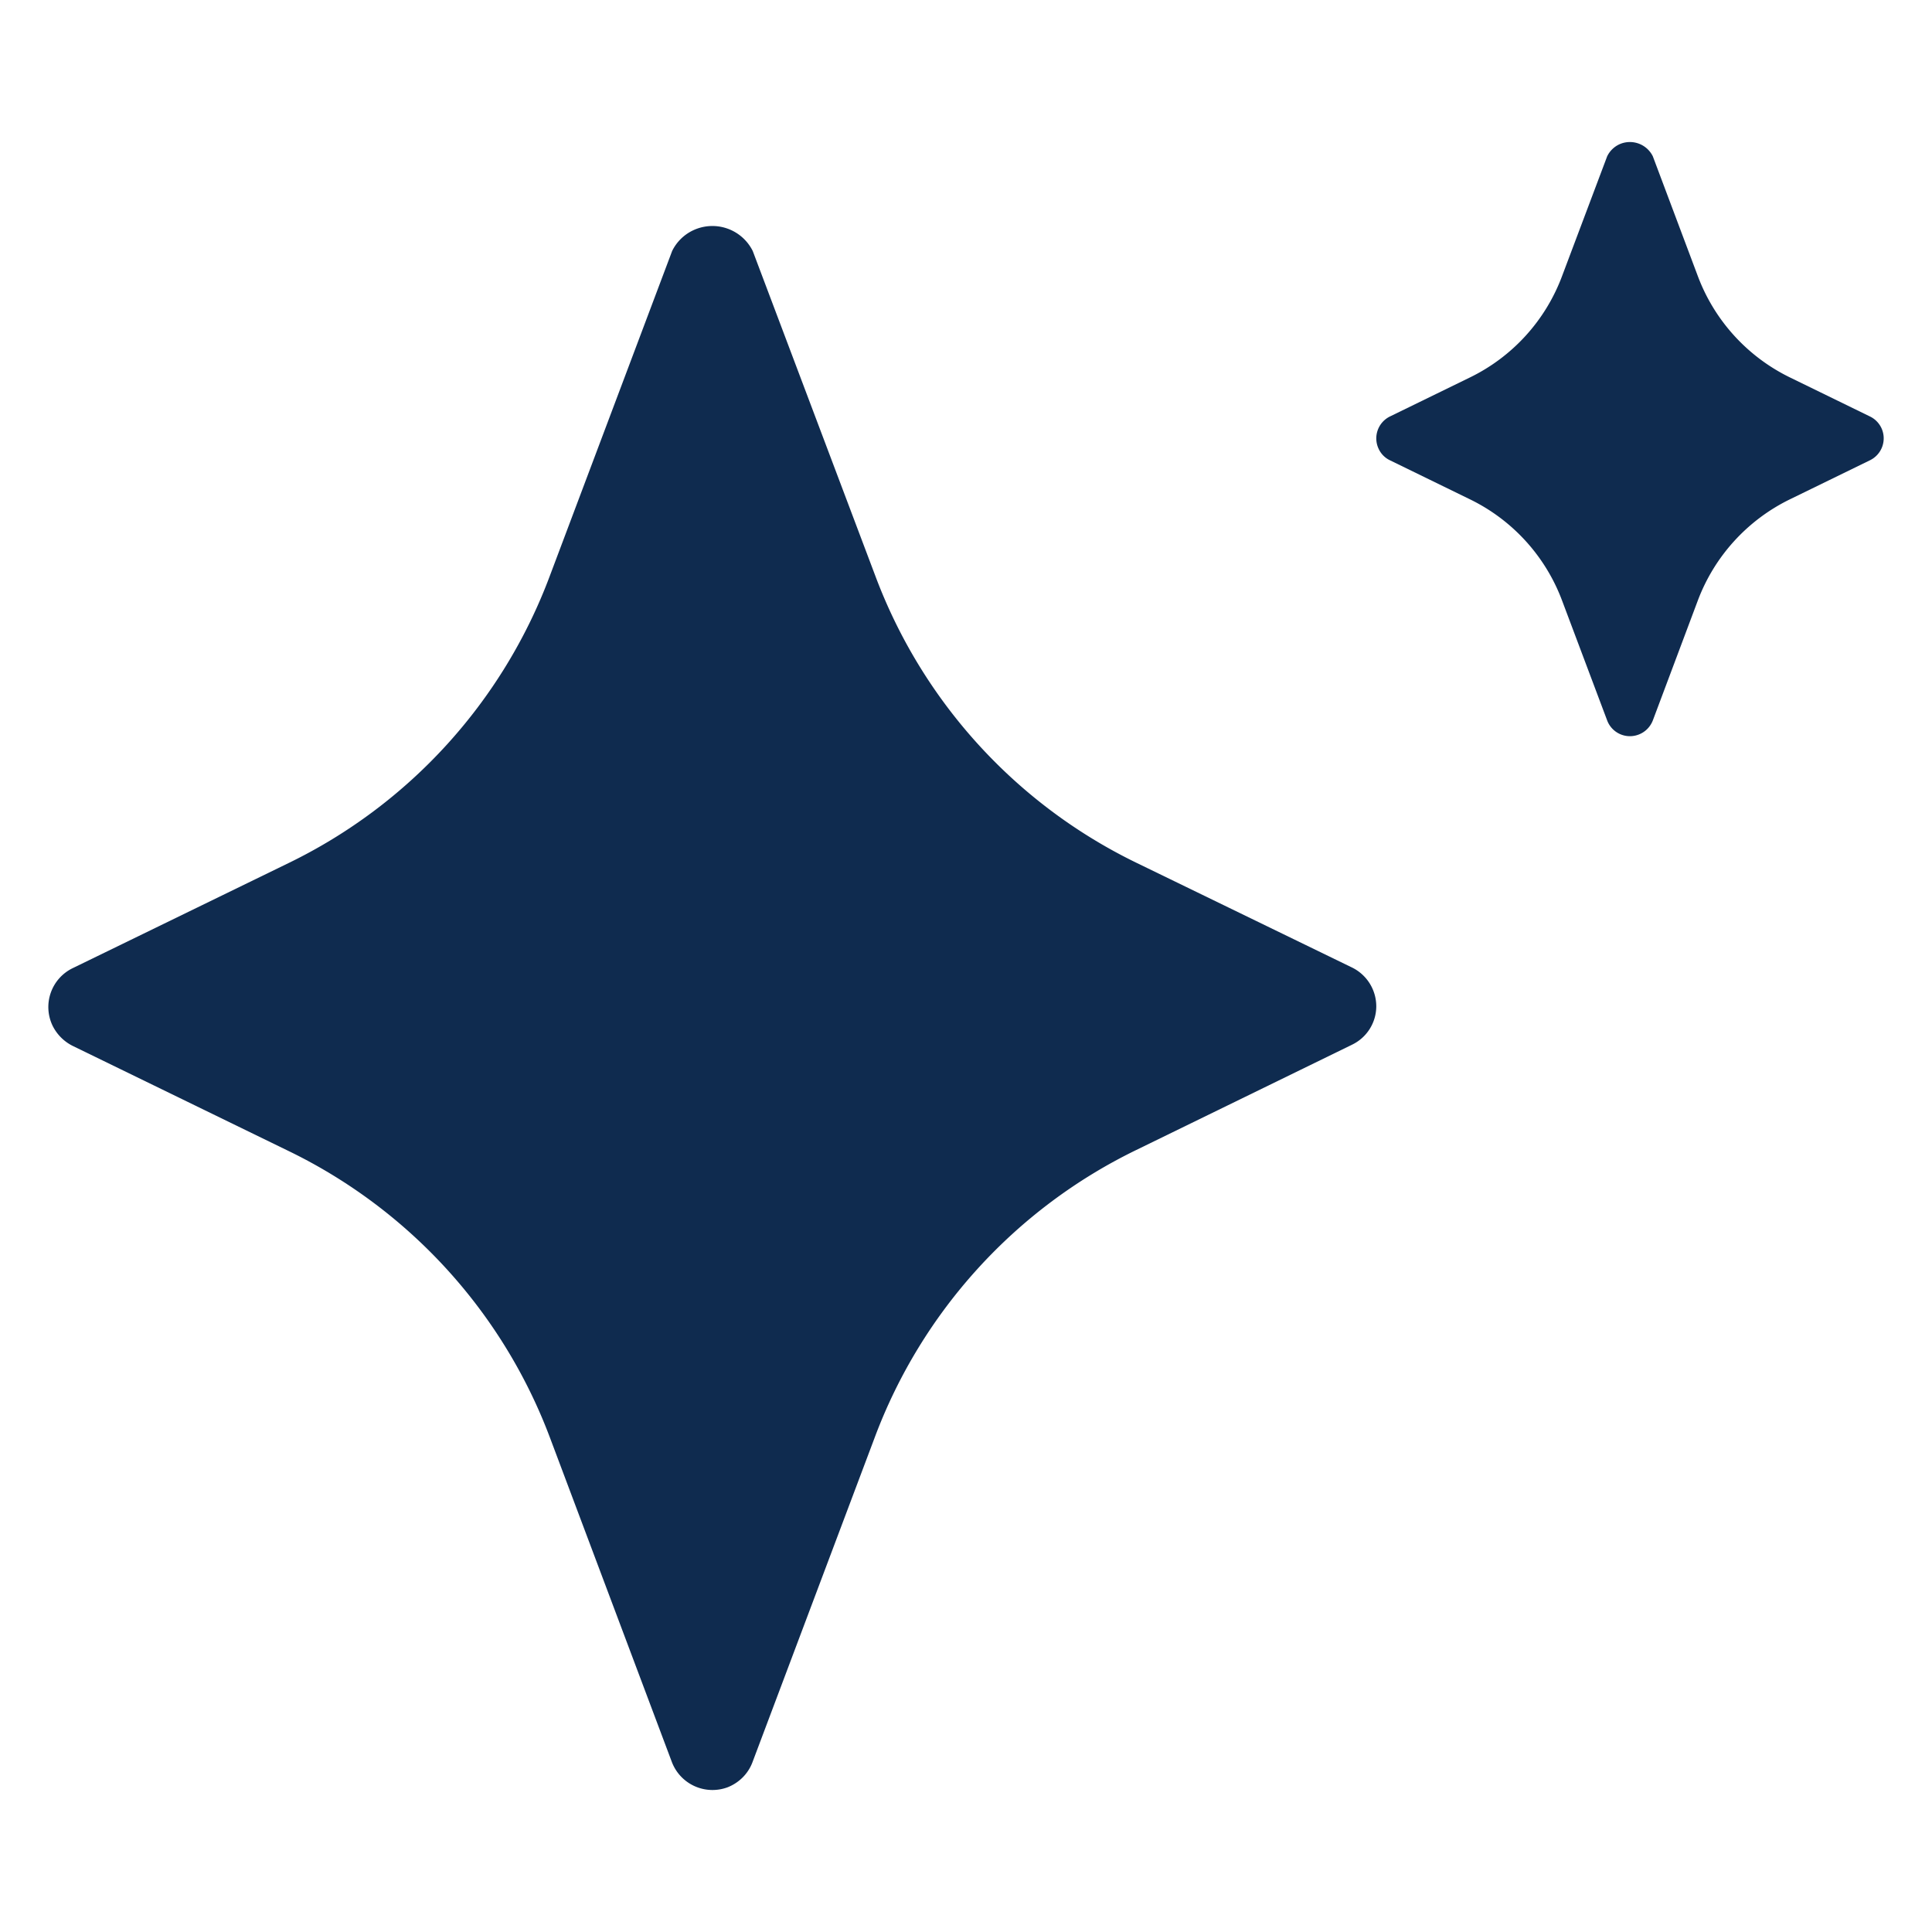 <svg xmlns="http://www.w3.org/2000/svg" version="1.1" xmlns:xlink="http://www.w3.org/1999/xlink" width="512" height="512" x="0" y="0" viewBox="0 0 100 100" style="enable-background:new 0 0 512 512" xml:space="preserve"><g><path d="M69.979 54.075 58.82 59.52a27.09 27.09 0 0 0-13.545 14.885L38.95 91.206c-.223.6-.694 1.07-1.293 1.305a2.25 2.25 0 0 1-2.88-1.305l-6.315-16.802a27.082 27.082 0 0 0-13.545-14.838L3.76 54.134a2.318 2.318 0 0 1-1.034-1.035 2.236 2.236 0 0 1 1.034-2.986l11.158-5.432a27.049 27.049 0 0 0 13.545-14.885l6.326-16.802c.223-.459.6-.835 1.058-1.058a2.333 2.333 0 0 1 3.116 1.058l6.326 16.766A27.05 27.05 0 0 0 58.82 44.657l11.158 5.42a2.241 2.241 0 0 1 1.258 2.023 2.213 2.213 0 0 1-1.258 1.975zM96.786 23.825l-4.12 2.01a9.581 9.581 0 0 0-4.786 5.245l-2.33 6.21c-.133.34-.4.607-.739.733a1.258 1.258 0 0 1-1.624-.732l-2.336-6.21a9.557 9.557 0 0 0-4.786-5.246l-4.12-2.01a1.223 1.223 0 0 1-.58-.579 1.263 1.263 0 0 1 .58-1.69l4.12-2.01a9.548 9.548 0 0 0 4.786-5.253l2.336-6.203a1.32 1.32 0 0 1 .6-.606 1.323 1.323 0 0 1 1.763.606l2.33 6.203a9.572 9.572 0 0 0 4.786 5.252l4.12 2.01c.253.12.46.326.586.58a1.262 1.262 0 0 1-.586 1.69z" fill="#0f2b4f" opacity="1" data-original="#000000"></path></g></svg>